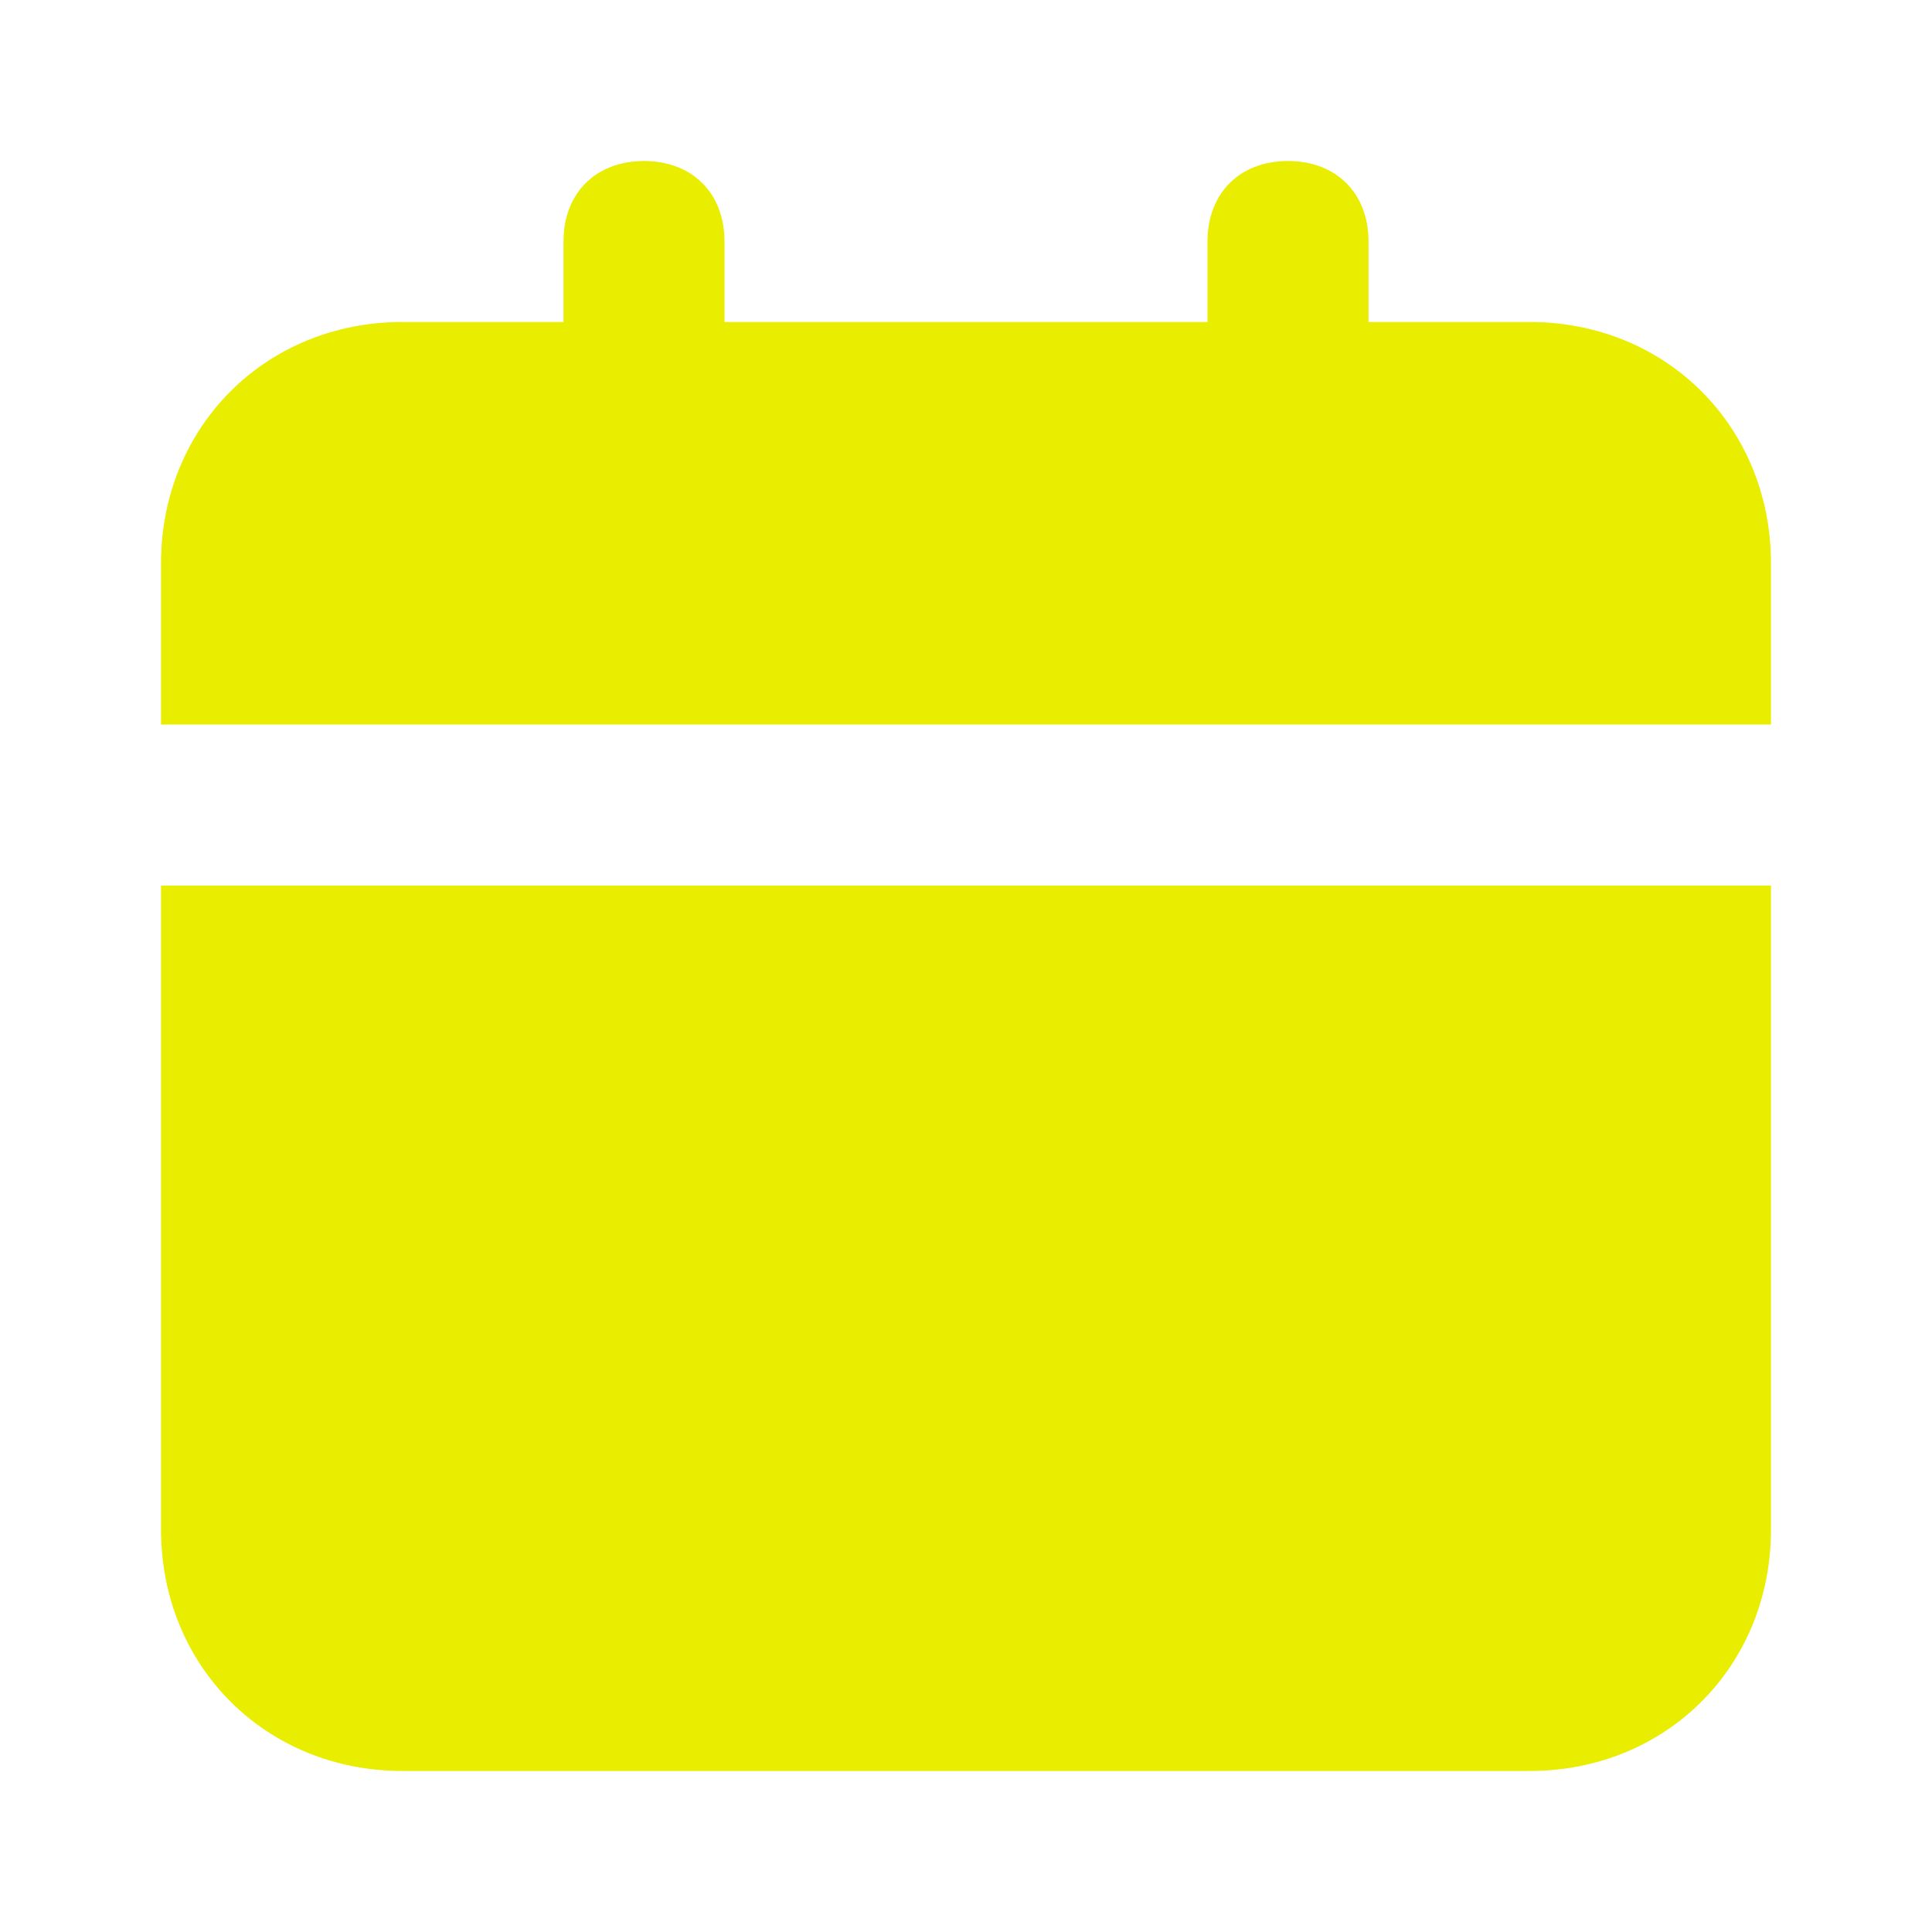 <svg width="35" height="35" viewBox="0 0 35 35" fill="none" xmlns="http://www.w3.org/2000/svg">
<path d="M2.917 27.708C2.917 30.188 4.813 32.083 7.292 32.083H27.708C30.188 32.083 32.083 30.188 32.083 27.708V16.042H2.917V27.708ZM27.708 5.833H24.792V4.375C24.792 3.5 24.208 2.917 23.333 2.917C22.458 2.917 21.875 3.5 21.875 4.375V5.833H13.125V4.375C13.125 3.5 12.542 2.917 11.667 2.917C10.792 2.917 10.208 3.5 10.208 4.375V5.833H7.292C4.813 5.833 2.917 7.729 2.917 10.208V13.125H32.083V10.208C32.083 7.729 30.188 5.833 27.708 5.833Z" fill="#E9EE00"/>
</svg>
